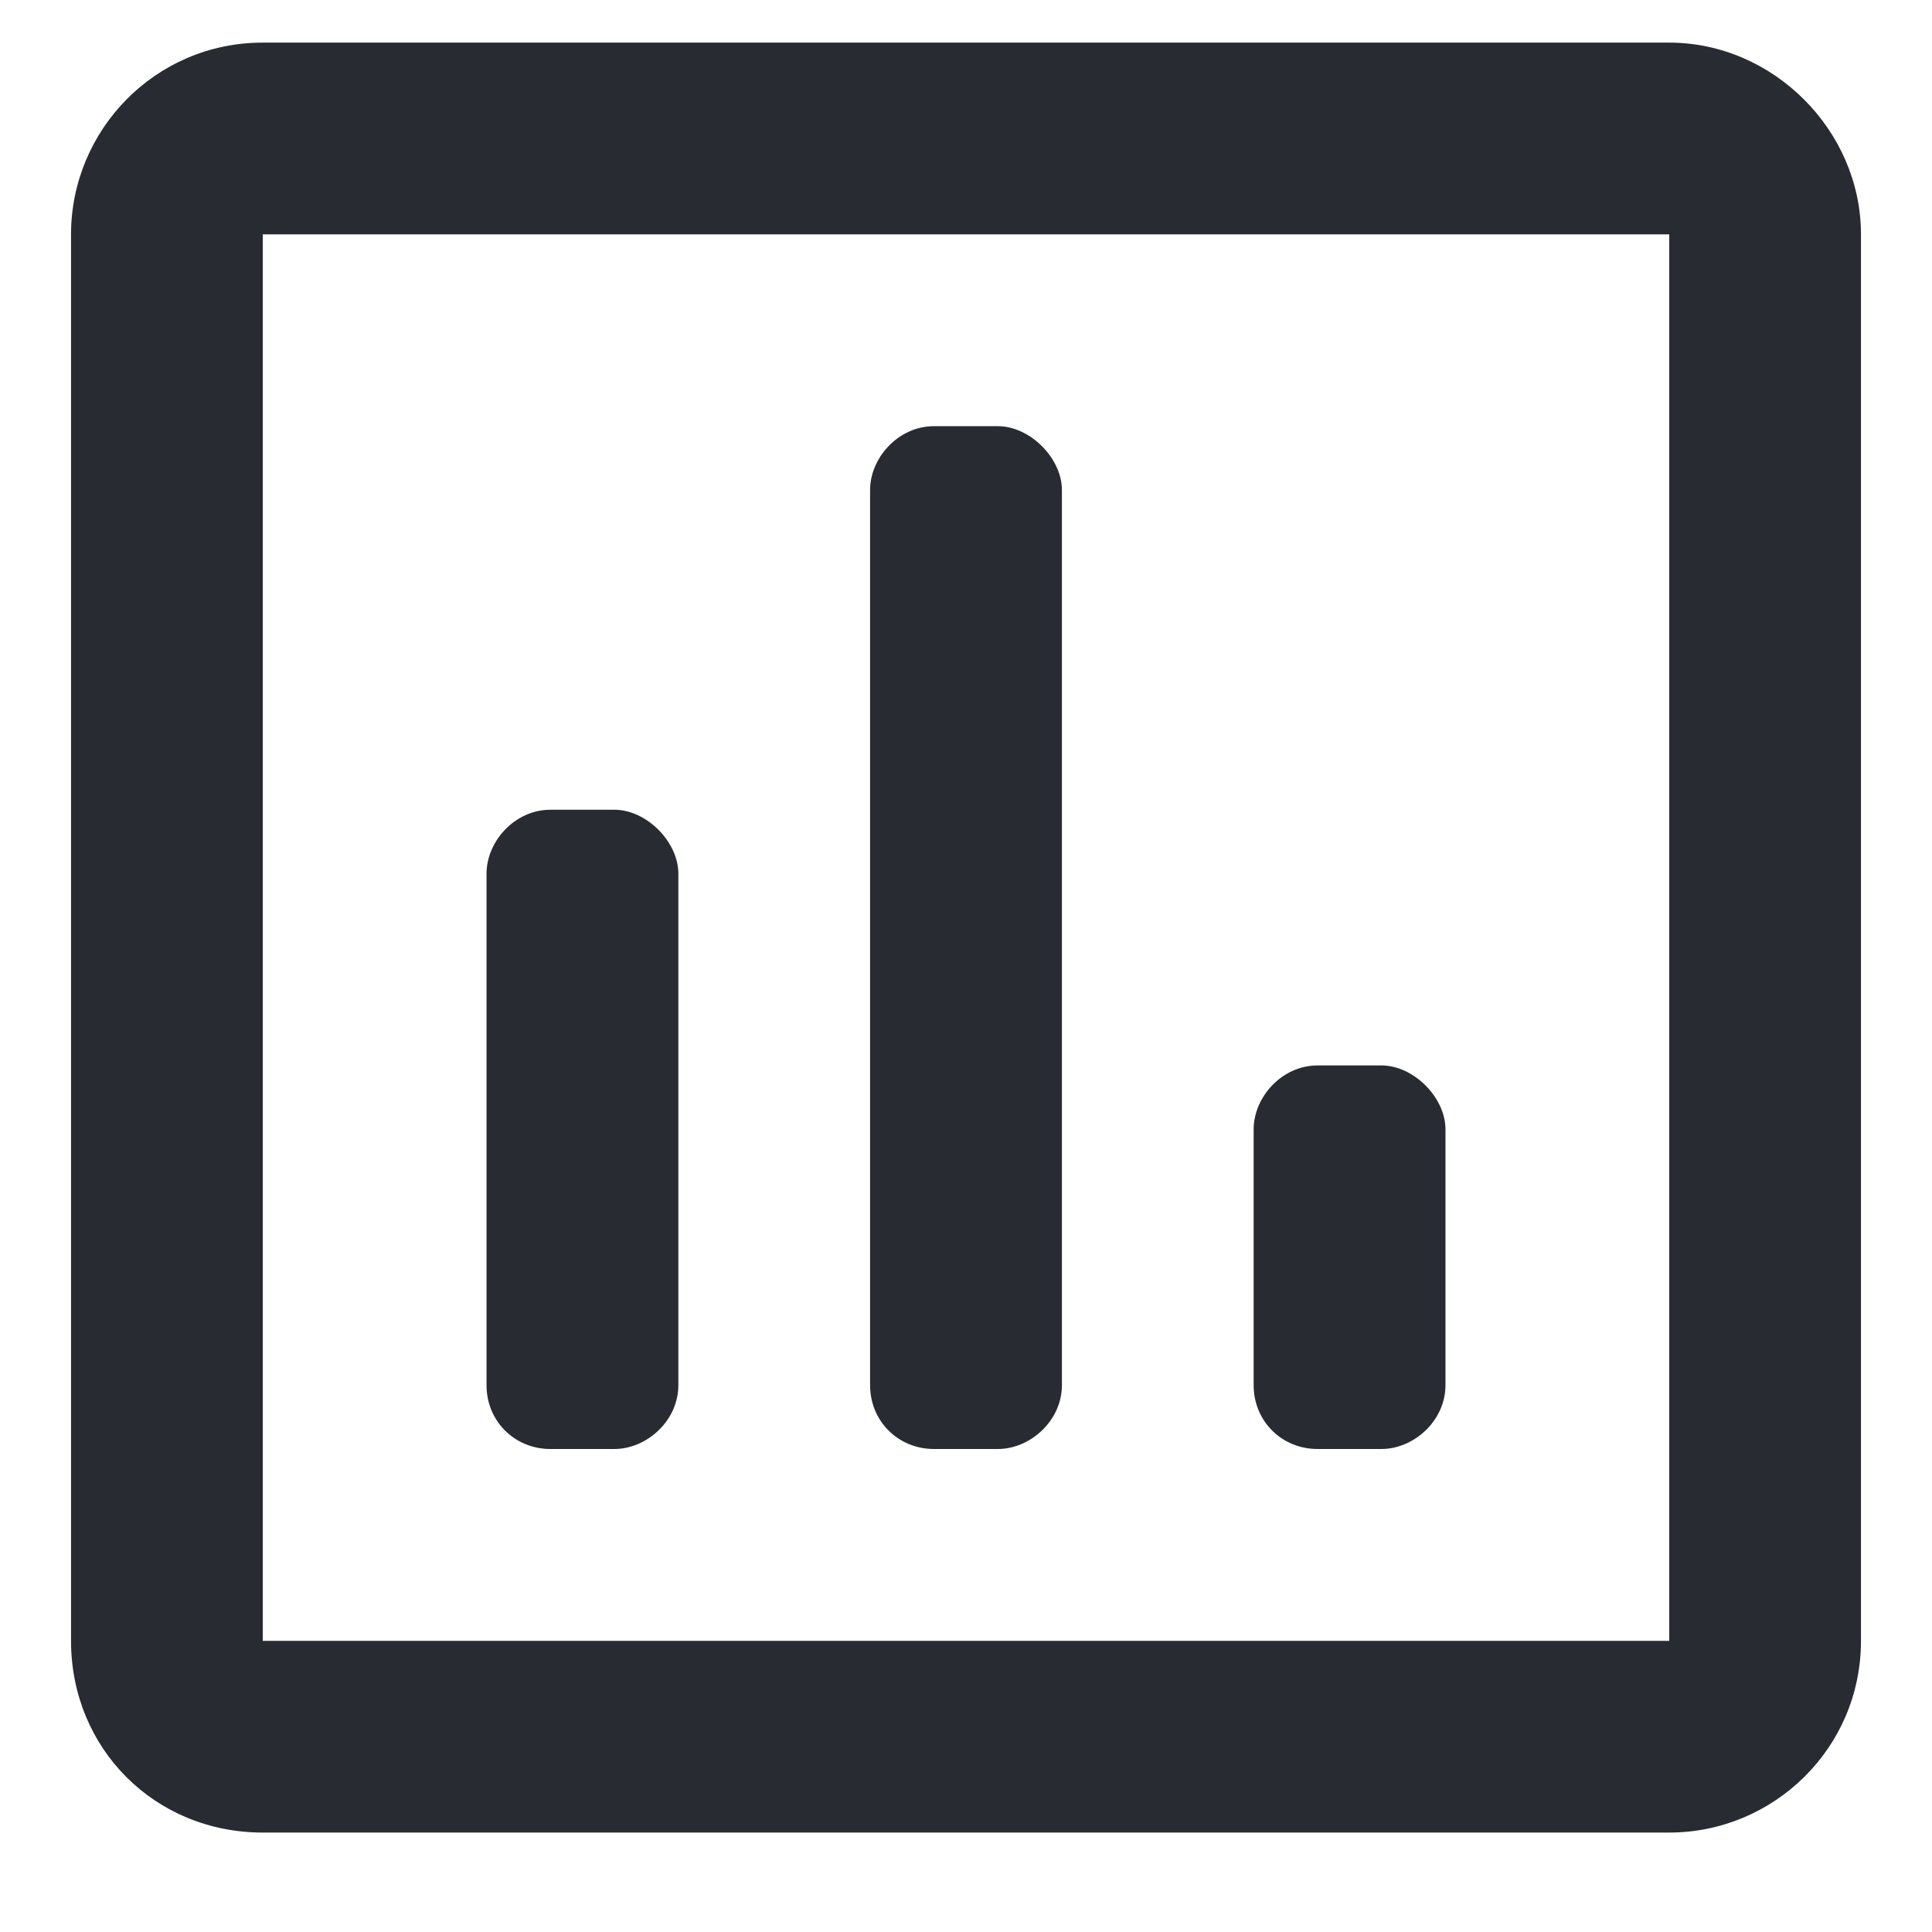 <svg width="17" height="17" viewBox="0 0 17 17" fill="none" xmlns="http://www.w3.org/2000/svg">
<path d="M14.688 0.375C15.602 0.375 16.375 1.148 16.375 2.062V14.438C16.375 15.387 15.602 16.125 14.688 16.125H2.312C1.363 16.125 0.625 15.387 0.625 14.438V2.062C0.625 1.148 1.363 0.375 2.312 0.375H14.688ZM14.688 14.438V2.062H2.312V14.438H14.688ZM4.844 12.75C4.527 12.75 4.281 12.504 4.281 12.188V7.688C4.281 7.406 4.527 7.125 4.844 7.125H5.406C5.688 7.125 5.969 7.406 5.969 7.688V12.188C5.969 12.504 5.688 12.75 5.406 12.75H4.844ZM8.219 12.75C7.902 12.75 7.656 12.504 7.656 12.188V4.312C7.656 4.031 7.902 3.75 8.219 3.75H8.781C9.062 3.75 9.344 4.031 9.344 4.312V12.188C9.344 12.504 9.062 12.75 8.781 12.75H8.219ZM11.594 12.75C11.277 12.75 11.031 12.504 11.031 12.188V9.938C11.031 9.656 11.277 9.375 11.594 9.375H12.156C12.438 9.375 12.719 9.656 12.719 9.938V12.188C12.719 12.504 12.438 12.75 12.156 12.75H11.594Z" fill="#292B32"/>
</svg>
